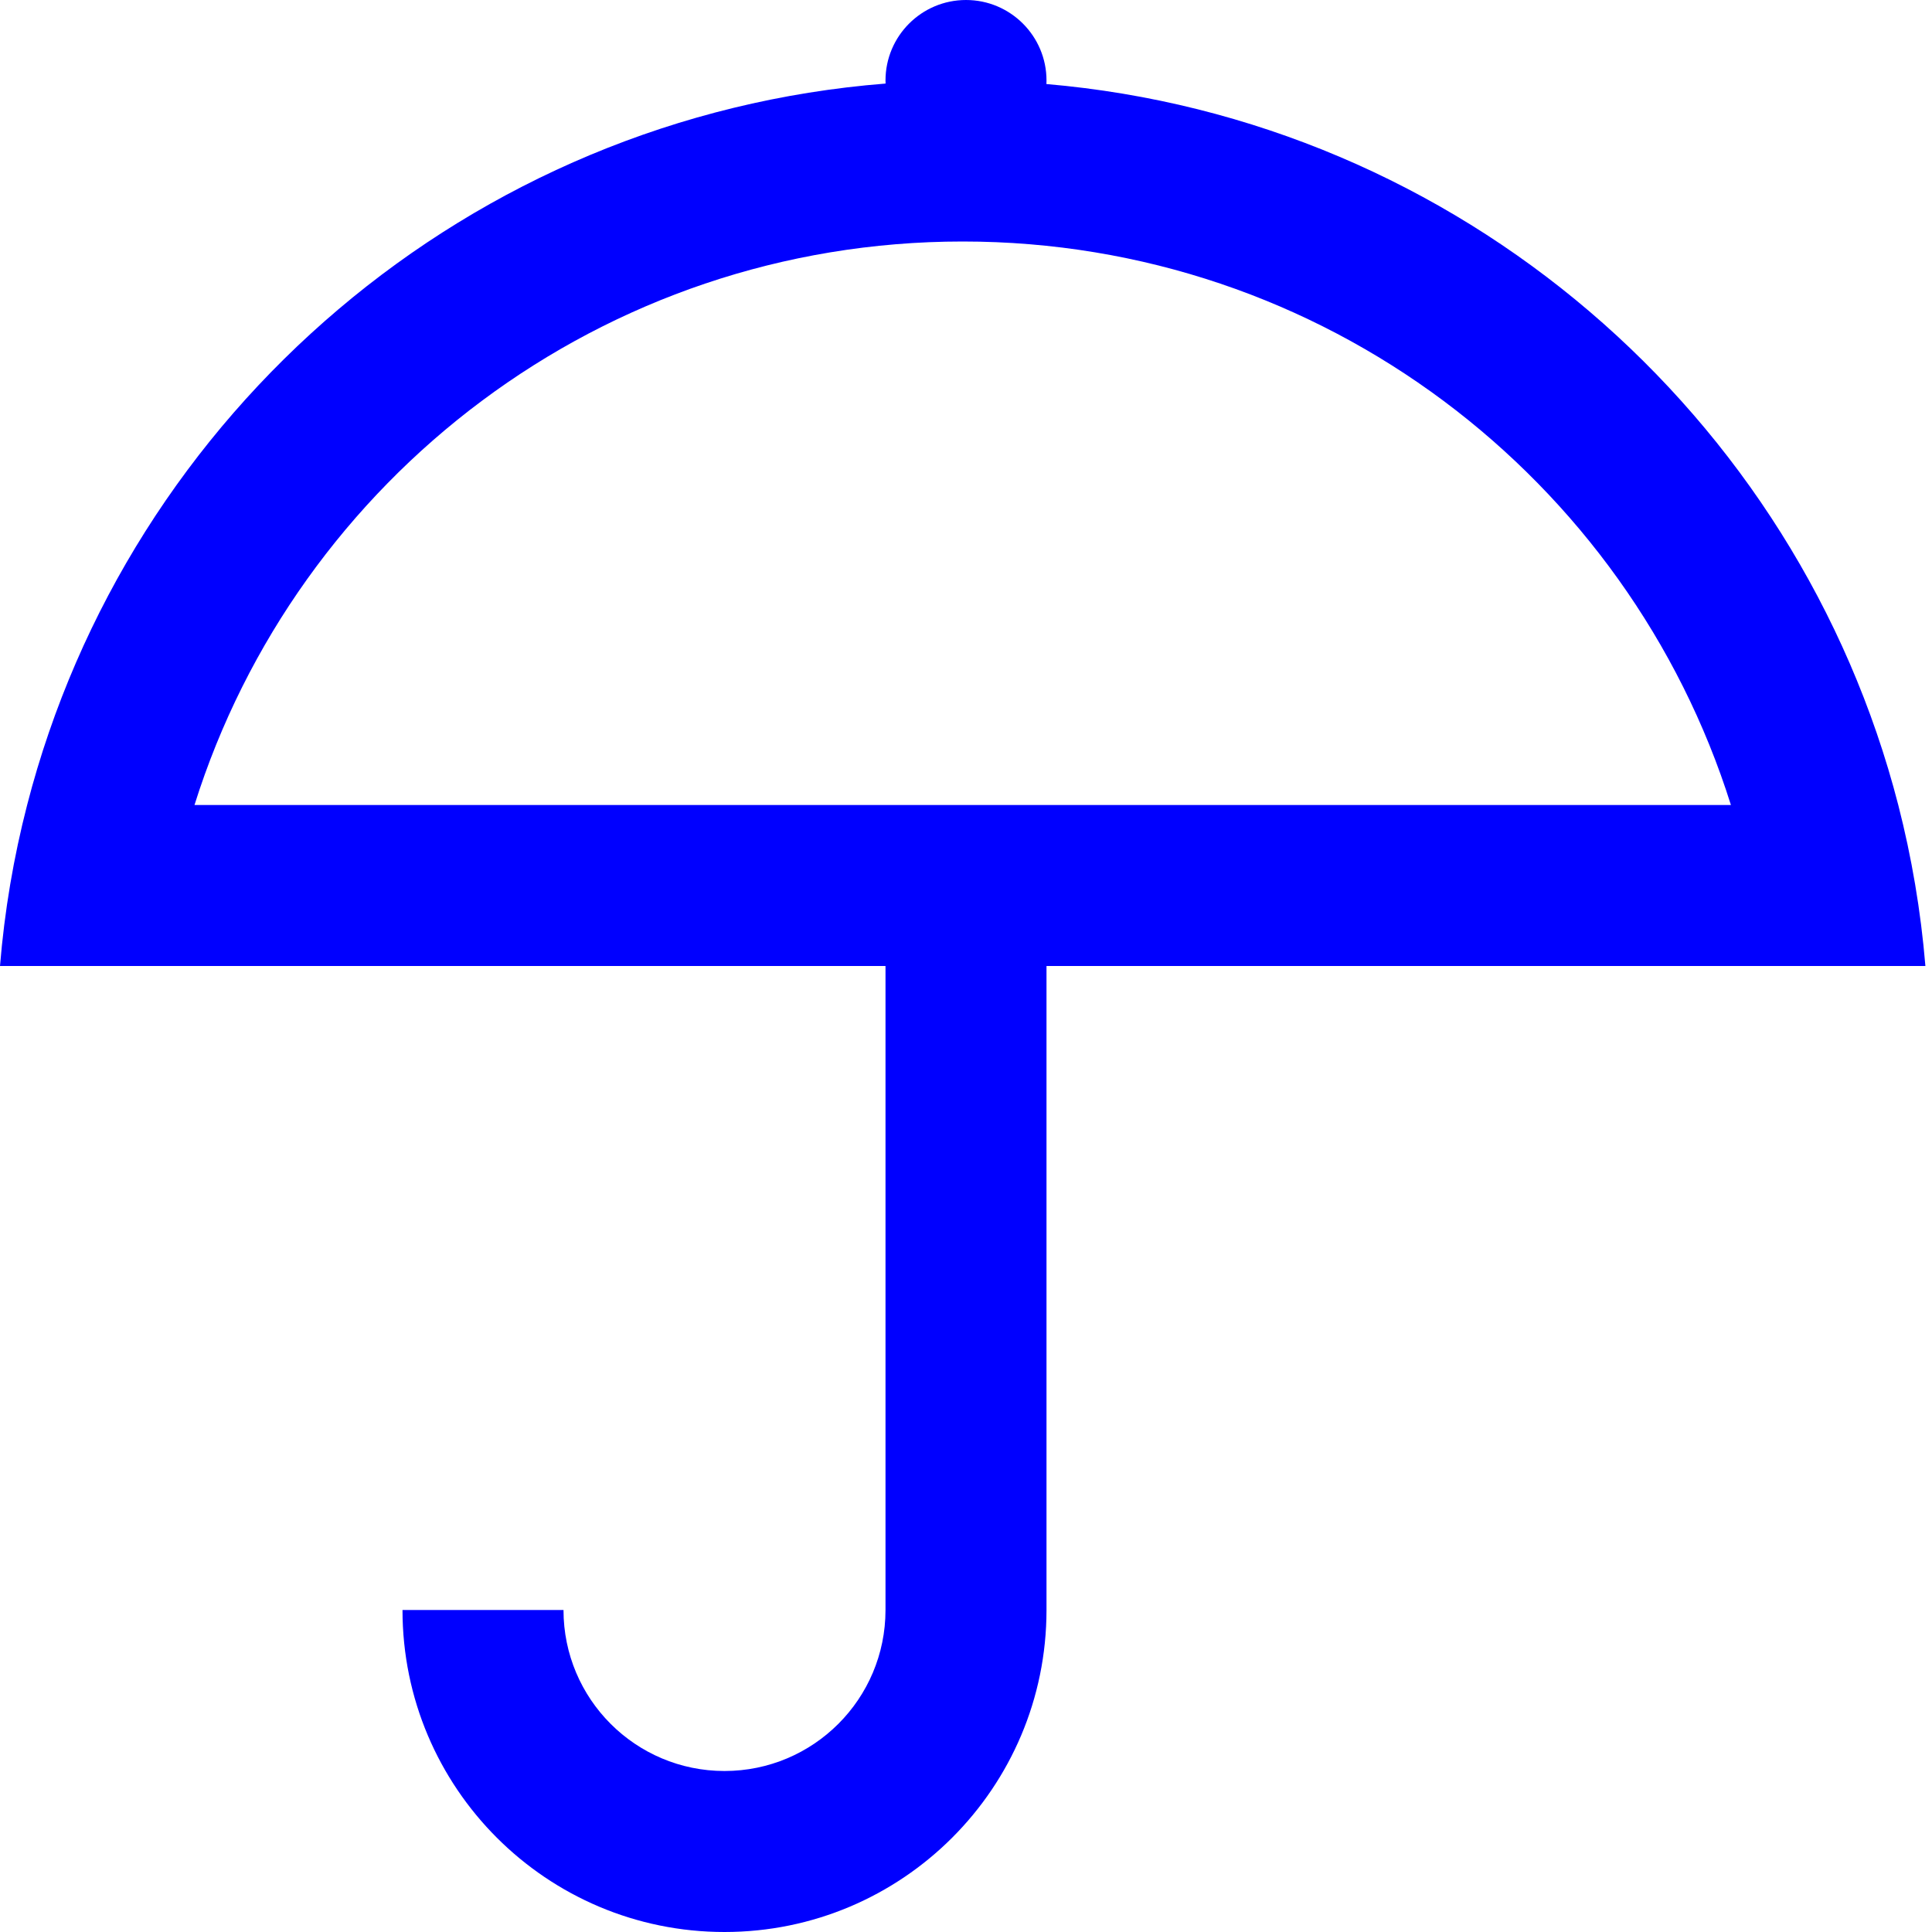 <svg width="24" height="24" viewBox="0 0 24 24" fill="none" xmlns="http://www.w3.org/2000/svg">
<path fill-rule="evenodd" clip-rule="evenodd" d="M13 1C13 1.015 13 1.03 12.999 1.044C18.126 1.485 22.332 5.149 23.581 10C23.747 10.647 23.861 11.315 23.918 12H13V20C13 22.209 11.209 24 9 24C6.791 24 5 22.209 5 20H7C7 21.105 7.895 22 9 22C10.105 22 11 21.105 11 20V12H0C0.056 11.315 0.17 10.647 0.337 10C1.592 5.123 5.837 1.446 11.001 1.038C11 1.025 11 1.013 11 1C11 0.448 11.448 0 12 0C12.552 0 13 0.448 13 1ZM21.502 10C20.227 5.944 16.436 3 11.959 3C7.482 3 3.69 5.944 2.416 10H21.502Z" fill="#0000FF"/>
</svg>
